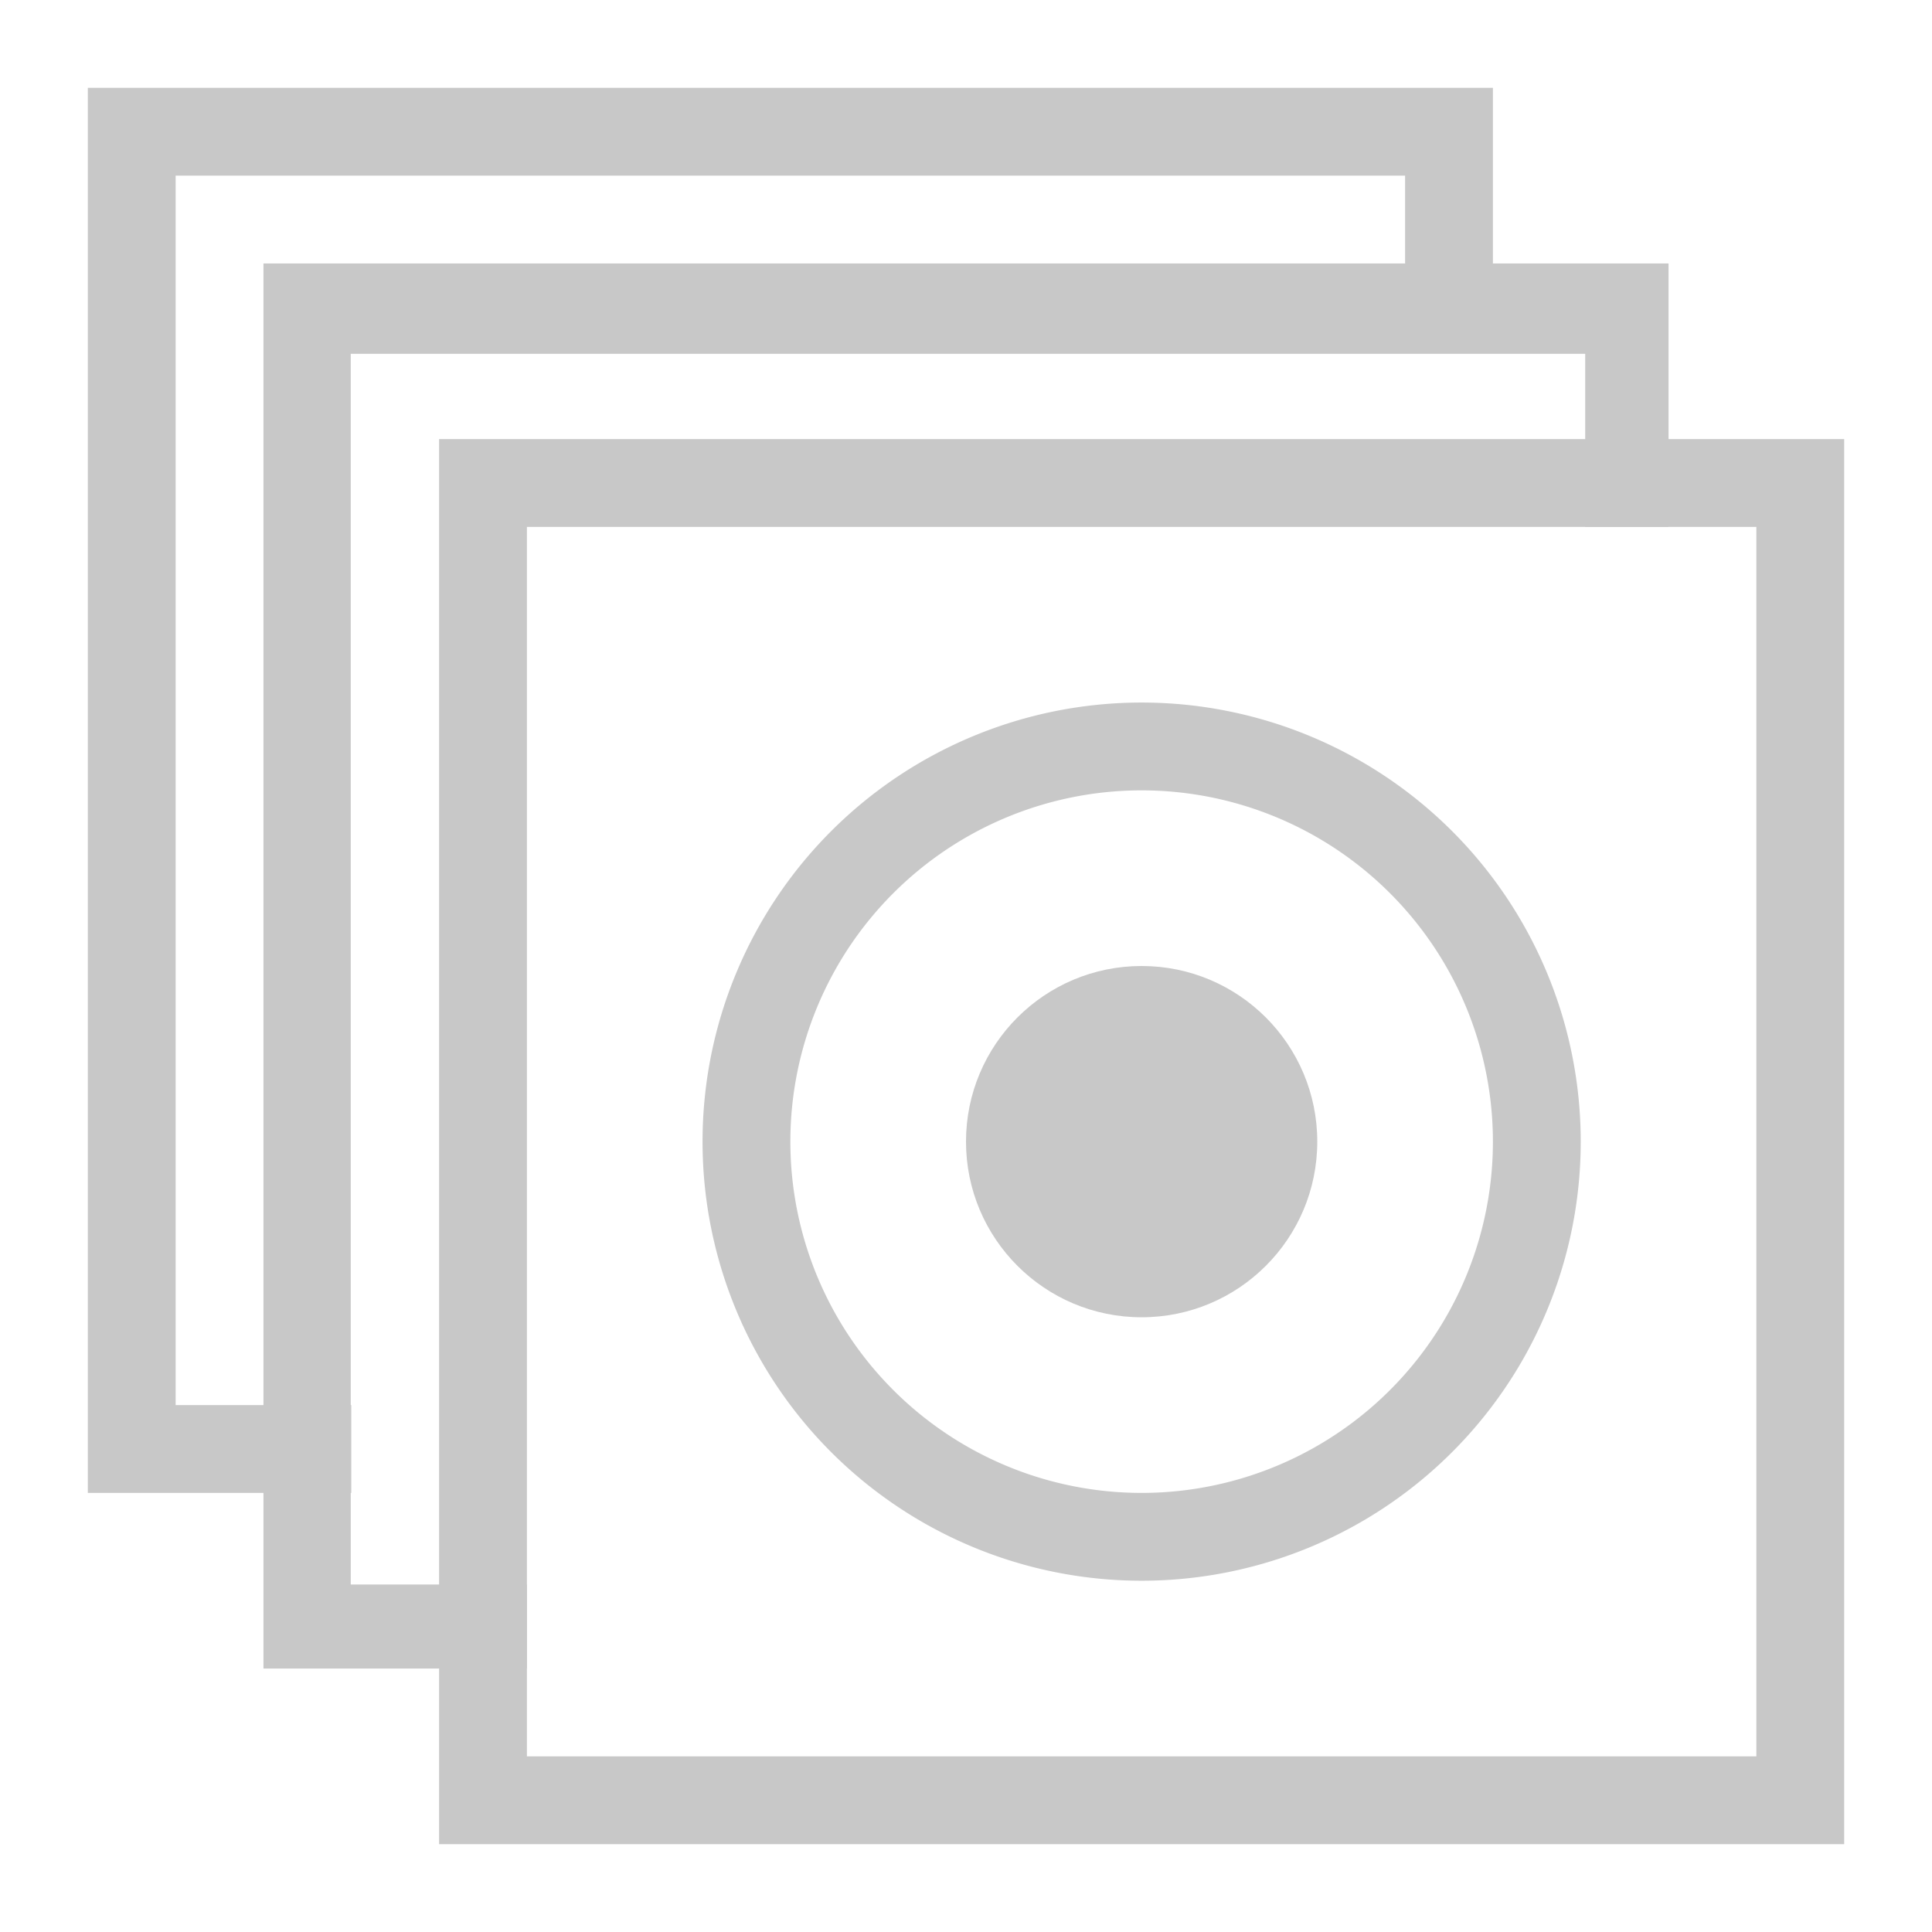 <?xml version='1.0' encoding='UTF-8' standalone='no'?>
<!-- Created with Inkscape (http://www.inkscape.org/) -->
<svg xmlns="http://www.w3.org/2000/svg" xmlns:cc="http://creativecommons.org/ns#" xmlns:inkscape="http://www.inkscape.org/namespaces/inkscape" sodipodi:docname="awesome_bump.svg" xmlns:sodipodi="http://sodipodi.sourceforge.net/DTD/sodipodi-0.dtd" version="1.1" xmlns:dc="http://purl.org/dc/elements/1.1/" inkscape:version="0.91 r13725" id="svg2816" xmlns:svg="http://www.w3.org/2000/svg" inkscape:output_extension="org.inkscape.output.svg.inkscape" xmlns:rdf="http://www.w3.org/1999/02/22-rdf-syntax-ns#" height="22" sodipodi:version="0.32" width="22">
  <defs id="defs2818">
    <style type="text/css" id="current-color-scheme"><![CDATA[
.ColorScheme-Text{ color:#c8c8c8; }
]]></style>
    <inkscape:perspective sodipodi:type="inkscape:persp3d" inkscape:vp_z="64 : 32 : 1" inkscape:persp3d-origin="32 : 21.333333 : 1" inkscape:vp_x="0 : 32 : 1" id="perspective2824" inkscape:vp_y="0 : 1000 : 0"/>
    <inkscape:perspective sodipodi:type="inkscape:persp3d" inkscape:vp_z="64 : 32 : 1" inkscape:persp3d-origin="32 : 21.333333 : 1" inkscape:vp_x="0 : 32 : 1" id="perspective2824-8" inkscape:vp_y="0 : 1000 : 0"/>
    <inkscape:perspective sodipodi:type="inkscape:persp3d" inkscape:vp_z="1 : 0.5 : 1" inkscape:persp3d-origin="0.5 : 0.33333333 : 1" inkscape:vp_x="0 : 0.5 : 1" id="perspective2824-5" inkscape:vp_y="0 : 1000 : 0"/>
  </defs>
  <sodipodi:namedview inkscape:window-x="38" inkscape:current-layer="g4146" inkscape:window-y="0" inkscape:window-height="1080" bordercolor="#666666" inkscape:grid-bbox="true" inkscape:window-width="1882" inkscape:snap-grids="true" borderopacity="1.0" inkscape:snap-global="true" inkscape:window-maximized="1" inkscape:pageshadow="2" id="base" pagecolor="#ffffff" inkscape:zoom="14.415336" inkscape:cx="15.612037" inkscape:document-units="px" inkscape:cy="11.647963" showgrid="true" inkscape:pageopacity="0.0">
    <inkscape:grid enabled="true" visible="true" empspacing="4" type="xygrid" id="grid2826" snapvisiblegridlinesonly="true"/>
  </sodipodi:namedview>
  <g inkscape:label="Layer 1" id="layer1" inkscape:groupmode="layer" transform="translate(0,-42)">
    <g id="g4146" transform="translate(0.906,-1.123)">
      <path class="ColorScheme-Text" id="rect4162" d="M 1 1 L 1 17 L 4 17 L 4 16 L 2 16 L 2 2 L 16 2 L 16 4 L 17 4 L 17 1 L 1 1 z " style="opacity:1;fill:currentColor;fill-opacity:1;stroke:none;stroke-width:2;stroke-linecap:square;stroke-linejoin:round;stroke-miterlimit:4;stroke-dasharray:none" transform="translate(-0.906,43.123)"/>
      <path class="ColorScheme-Text" id="rect4164" d="M 3 3 L 3 19 L 6 19 L 6 18.043 L 3.994 18.043 L 3.994 4.029 L 18.051 4.029 L 18.051 6 L 19 6 L 19 3 L 3 3 z " style="opacity:1;fill:currentColor;fill-opacity:1;stroke:none;stroke-width:2;stroke-linecap:square;stroke-linejoin:round;stroke-miterlimit:4;stroke-dasharray:none" transform="translate(-0.906,43.123)"/>
      <path class="ColorScheme-Text" id="rect4166" d="M 5 5 L 5 21 L 21 21 L 21 5 L 5 5 z M 6 6 L 20 6 L 20 20 L 6 20 L 6 6 z " style="opacity:1;fill:currentColor;fill-opacity:1;stroke:none;stroke-width:2;stroke-linecap:square;stroke-linejoin:round;stroke-miterlimit:4;stroke-dasharray:none" transform="translate(-0.906,43.123)"/>
      <path id="path4143" d="M 13 8 A 5 5 0 0 0 8 13 A 5 5 0 0 0 13 18 A 5 5 0 0 0 18 13 A 5 5 0 0 0 13 8 z M 13 9 A 4 4 0 0 1 17 13 A 4 4 0 0 1 13 17 A 4 4 0 0 1 9 13 A 4 4 0 0 1 13 9 z " style="opacity:1;fill:#c8c8c8;fill-opacity:1;stroke:none;stroke-width:1;stroke-linecap:round;stroke-linejoin:round;stroke-miterlimit:4;stroke-dasharray:none" transform="translate(-0.906,43.123)"/>
      <circle cy="56.123" r="2" id="path4145" cx="12.094" style="opacity:1;fill:#c8c8c8;fill-opacity:1;stroke:none;stroke-width:1;stroke-linecap:round;stroke-linejoin:round;stroke-miterlimit:4;stroke-dasharray:none"/>
    </g>
  </g>
</svg>
